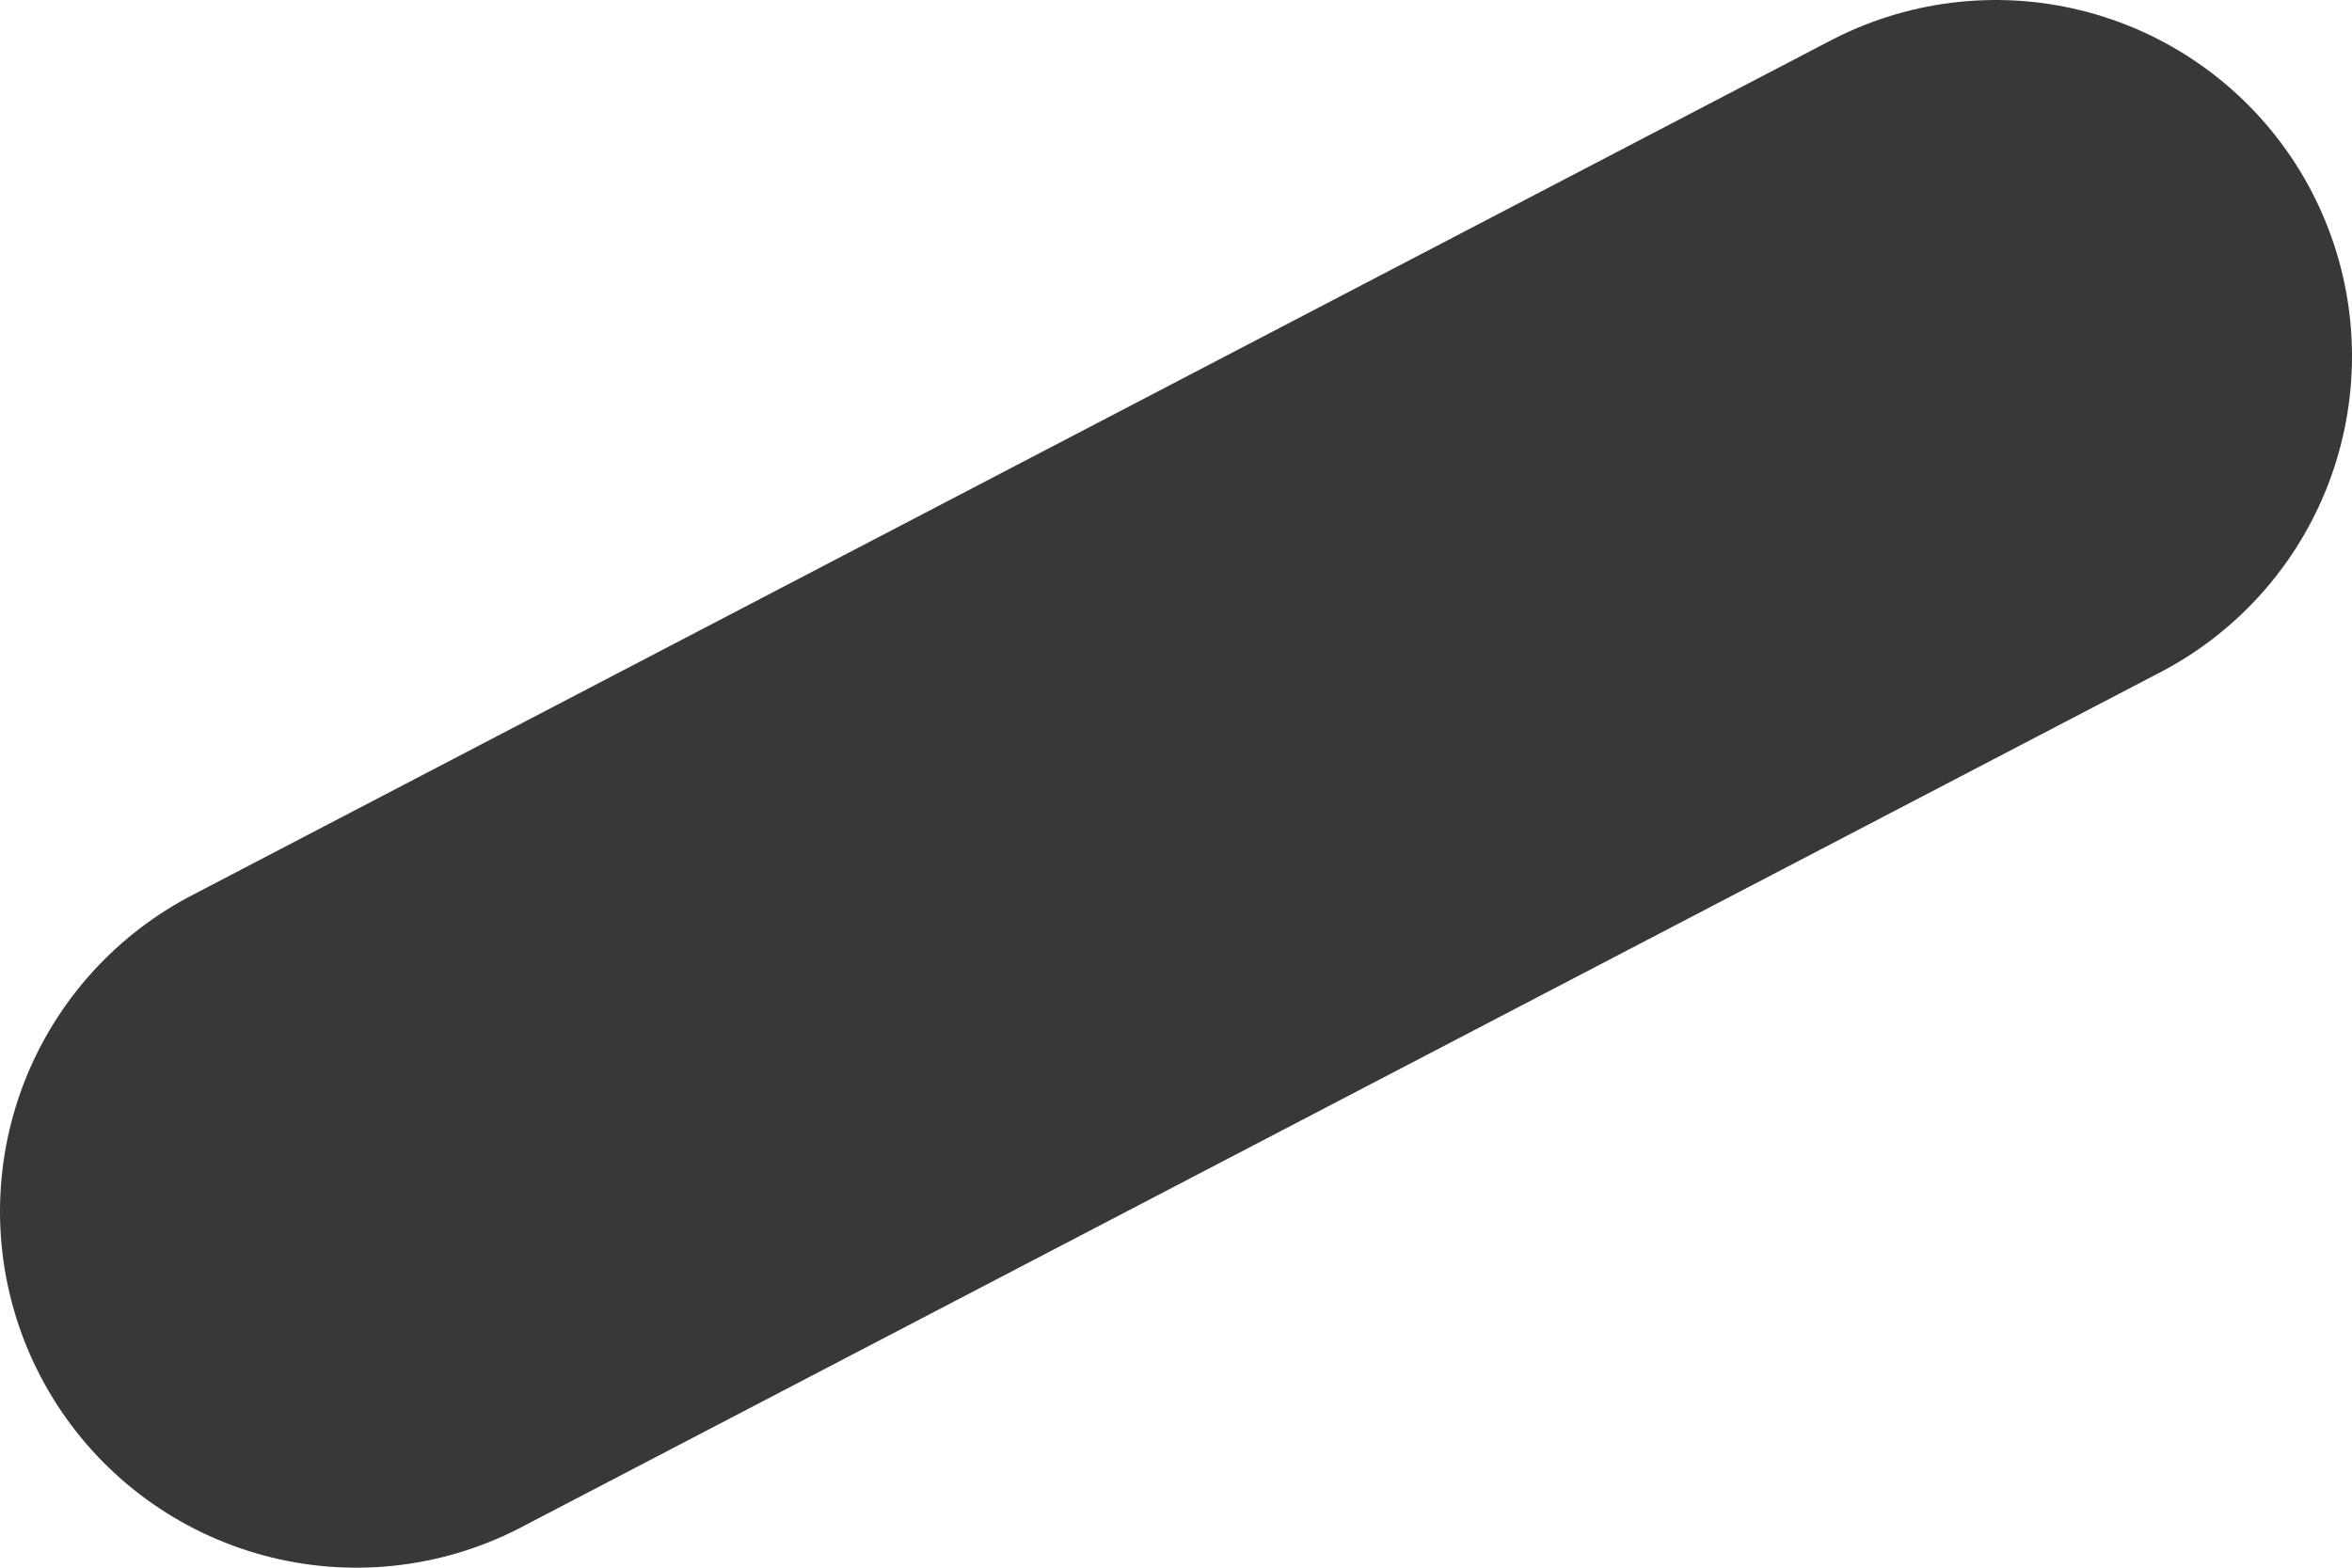 <?xml version="1.0" encoding="UTF-8" standalone="no"?>
<svg xmlns:ffdec="https://www.free-decompiler.com/flash" xmlns:xlink="http://www.w3.org/1999/xlink" ffdec:objectType="shape" height="2.2px" width="3.3px" xmlns="http://www.w3.org/2000/svg">
  <g transform="matrix(1.0, 0.0, 0.0, 1.0, 14.95, -0.3)">
    <path d="M-14.45 2.0 L-12.15 0.8" fill="none" stroke="#373838" stroke-linecap="round" stroke-linejoin="round" stroke-width="1.0"/>
  </g>
</svg>
